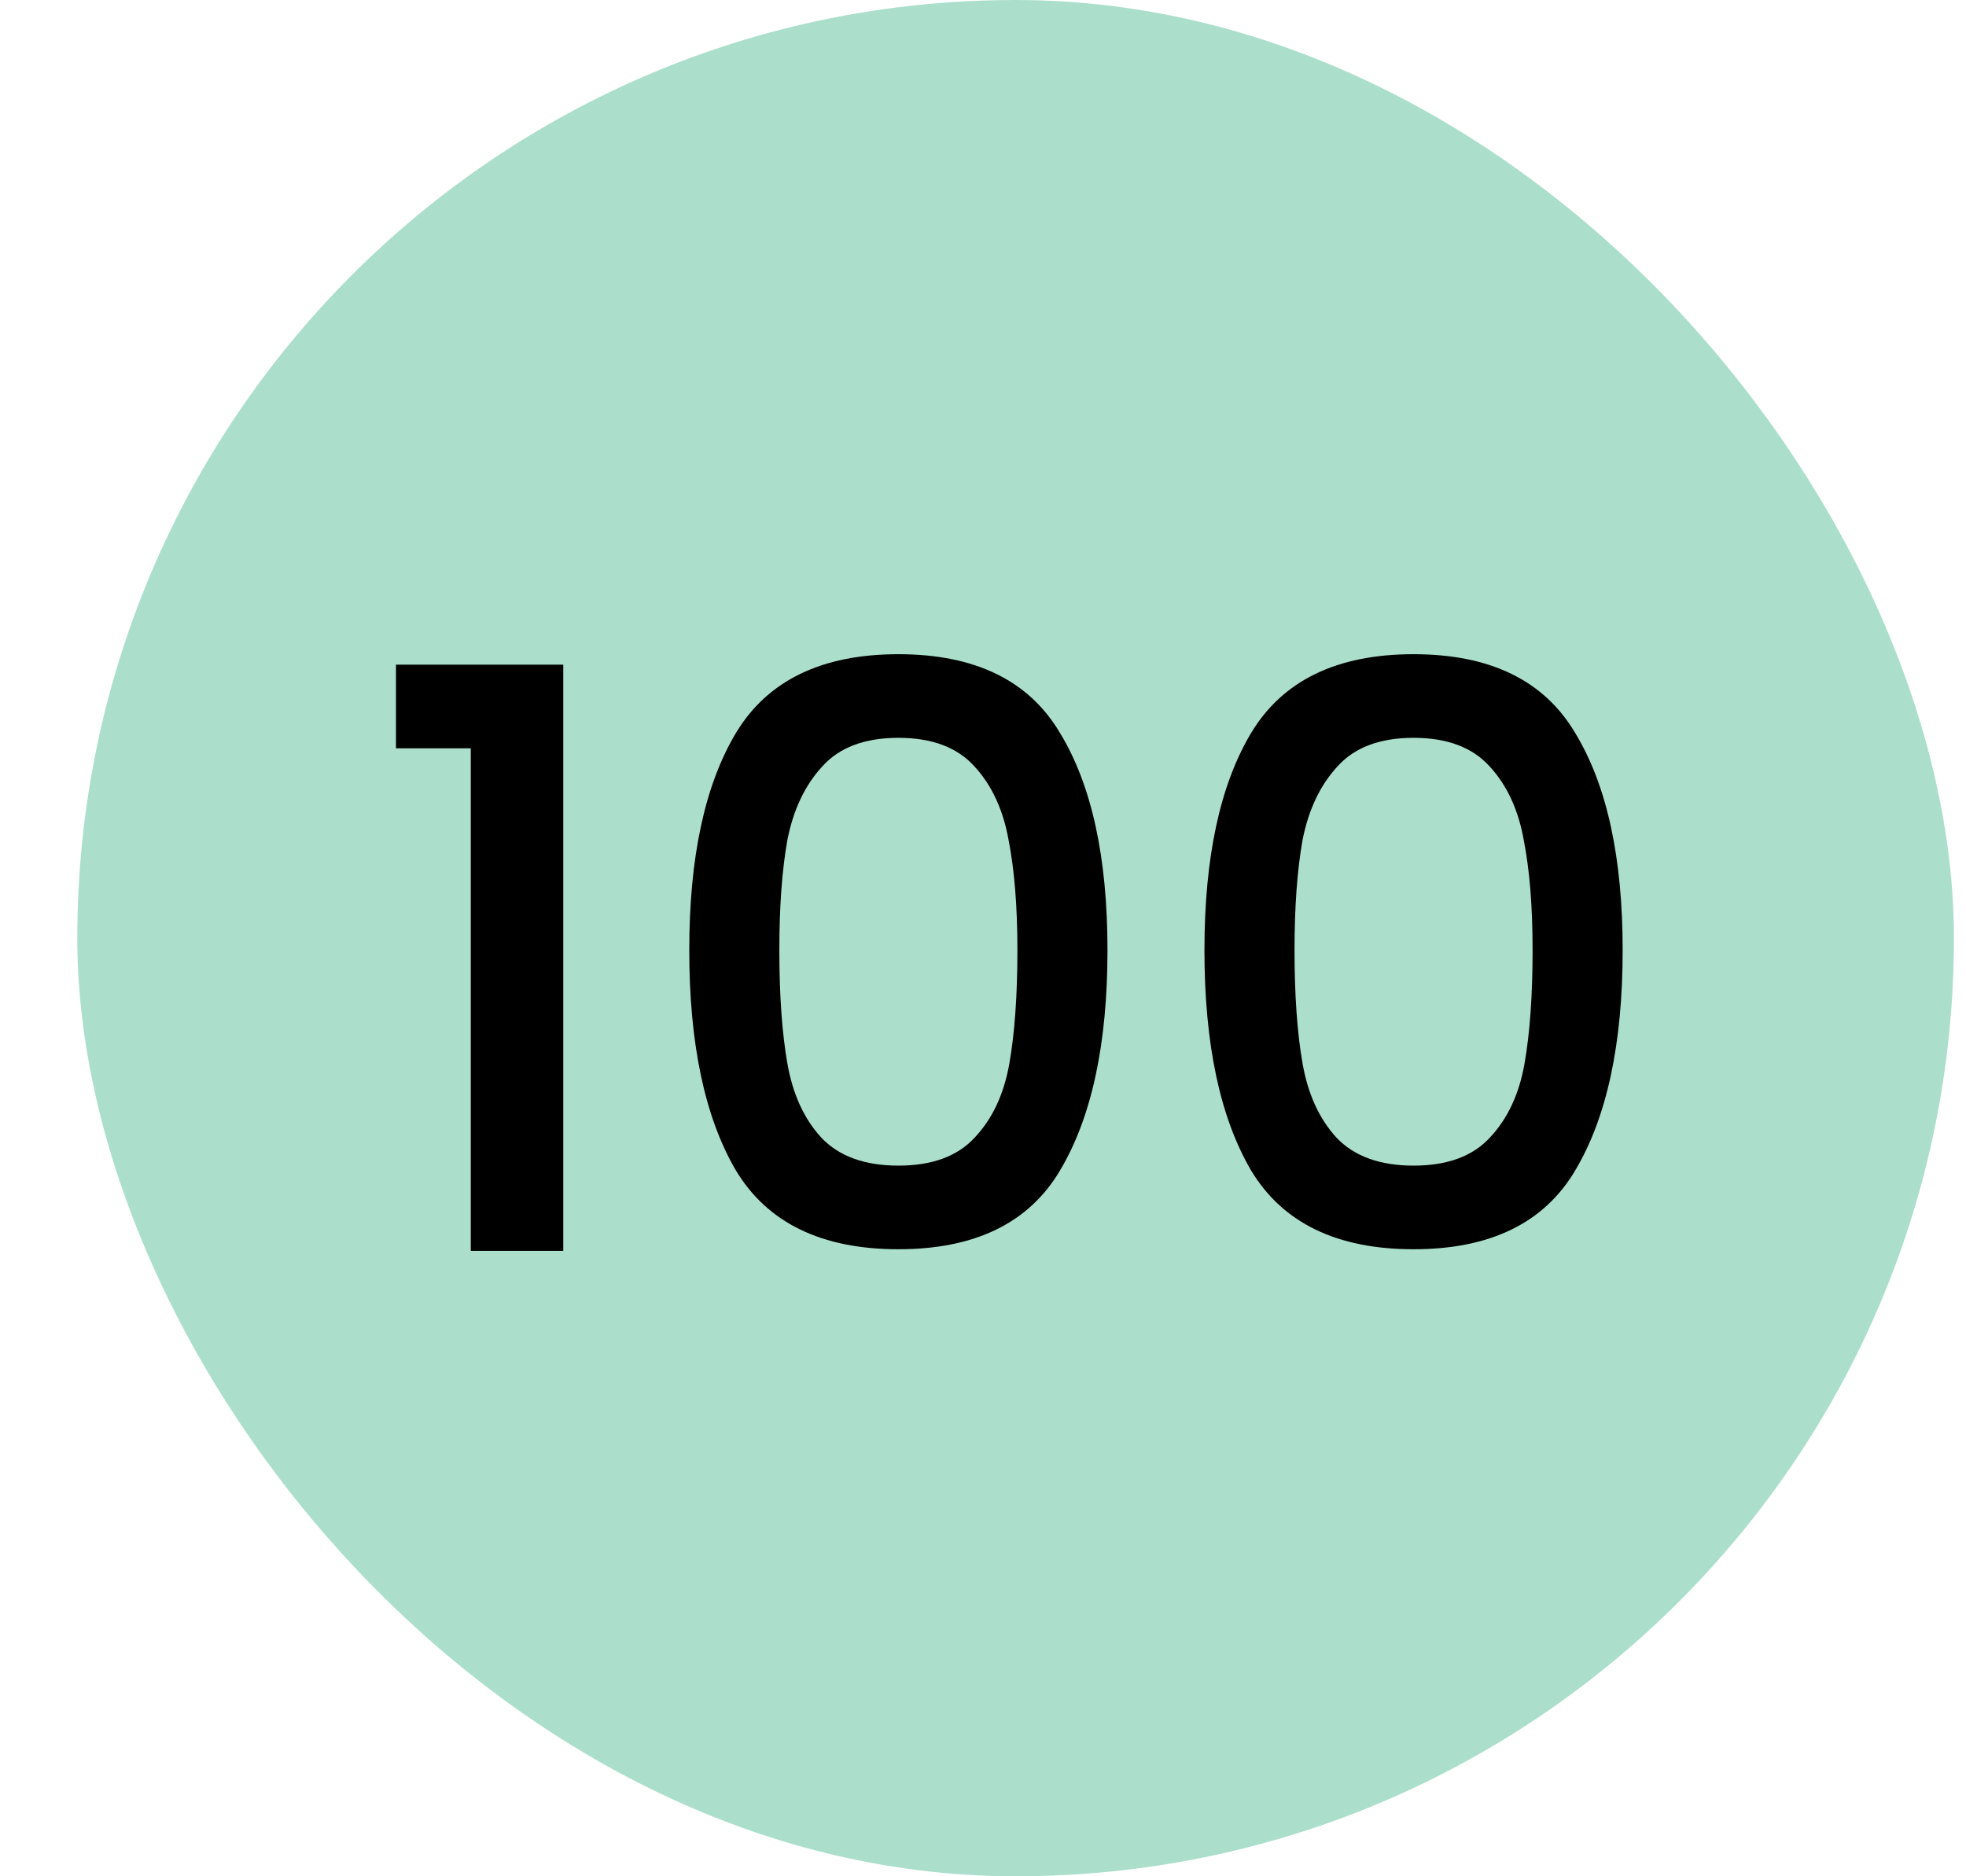 <svg width="22" height="21" viewBox="0 0 22 21" fill="none" xmlns="http://www.w3.org/2000/svg">
<rect x="0.865" width="21" height="21" rx="10.5" fill="#59C09B" fill-opacity="0.5"/>
<path d="M4.431 8.375V7.439H6.303V14H5.268V8.375H4.431ZM7.713 10.634C7.713 9.596 7.887 8.786 8.235 8.204C8.589 7.616 9.195 7.322 10.053 7.322C10.911 7.322 11.514 7.616 11.862 8.204C12.216 8.786 12.393 9.596 12.393 10.634C12.393 11.684 12.216 12.506 11.862 13.1C11.514 13.688 10.911 13.982 10.053 13.982C9.195 13.982 8.589 13.688 8.235 13.1C7.887 12.506 7.713 11.684 7.713 10.634ZM11.385 10.634C11.385 10.148 11.352 9.737 11.286 9.401C11.226 9.065 11.1 8.792 10.908 8.582C10.716 8.366 10.431 8.258 10.053 8.258C9.675 8.258 9.39 8.366 9.198 8.582C9.006 8.792 8.877 9.065 8.811 9.401C8.751 9.737 8.721 10.148 8.721 10.634C8.721 11.138 8.751 11.561 8.811 11.903C8.871 12.245 8.997 12.521 9.189 12.731C9.387 12.941 9.675 13.046 10.053 13.046C10.431 13.046 10.716 12.941 10.908 12.731C11.106 12.521 11.235 12.245 11.295 11.903C11.355 11.561 11.385 11.138 11.385 10.634ZM13.478 10.634C13.478 9.596 13.652 8.786 14 8.204C14.354 7.616 14.96 7.322 15.818 7.322C16.676 7.322 17.279 7.616 17.627 8.204C17.981 8.786 18.158 9.596 18.158 10.634C18.158 11.684 17.981 12.506 17.627 13.1C17.279 13.688 16.676 13.982 15.818 13.982C14.96 13.982 14.354 13.688 14 13.1C13.652 12.506 13.478 11.684 13.478 10.634ZM17.15 10.634C17.15 10.148 17.117 9.737 17.051 9.401C16.991 9.065 16.865 8.792 16.673 8.582C16.481 8.366 16.196 8.258 15.818 8.258C15.44 8.258 15.155 8.366 14.963 8.582C14.771 8.792 14.642 9.065 14.576 9.401C14.516 9.737 14.486 10.148 14.486 10.634C14.486 11.138 14.516 11.561 14.576 11.903C14.636 12.245 14.762 12.521 14.954 12.731C15.152 12.941 15.44 13.046 15.818 13.046C16.196 13.046 16.481 12.941 16.673 12.731C16.871 12.521 17 12.245 17.06 11.903C17.12 11.561 17.15 11.138 17.15 10.634Z" fill="black"/>
</svg>
